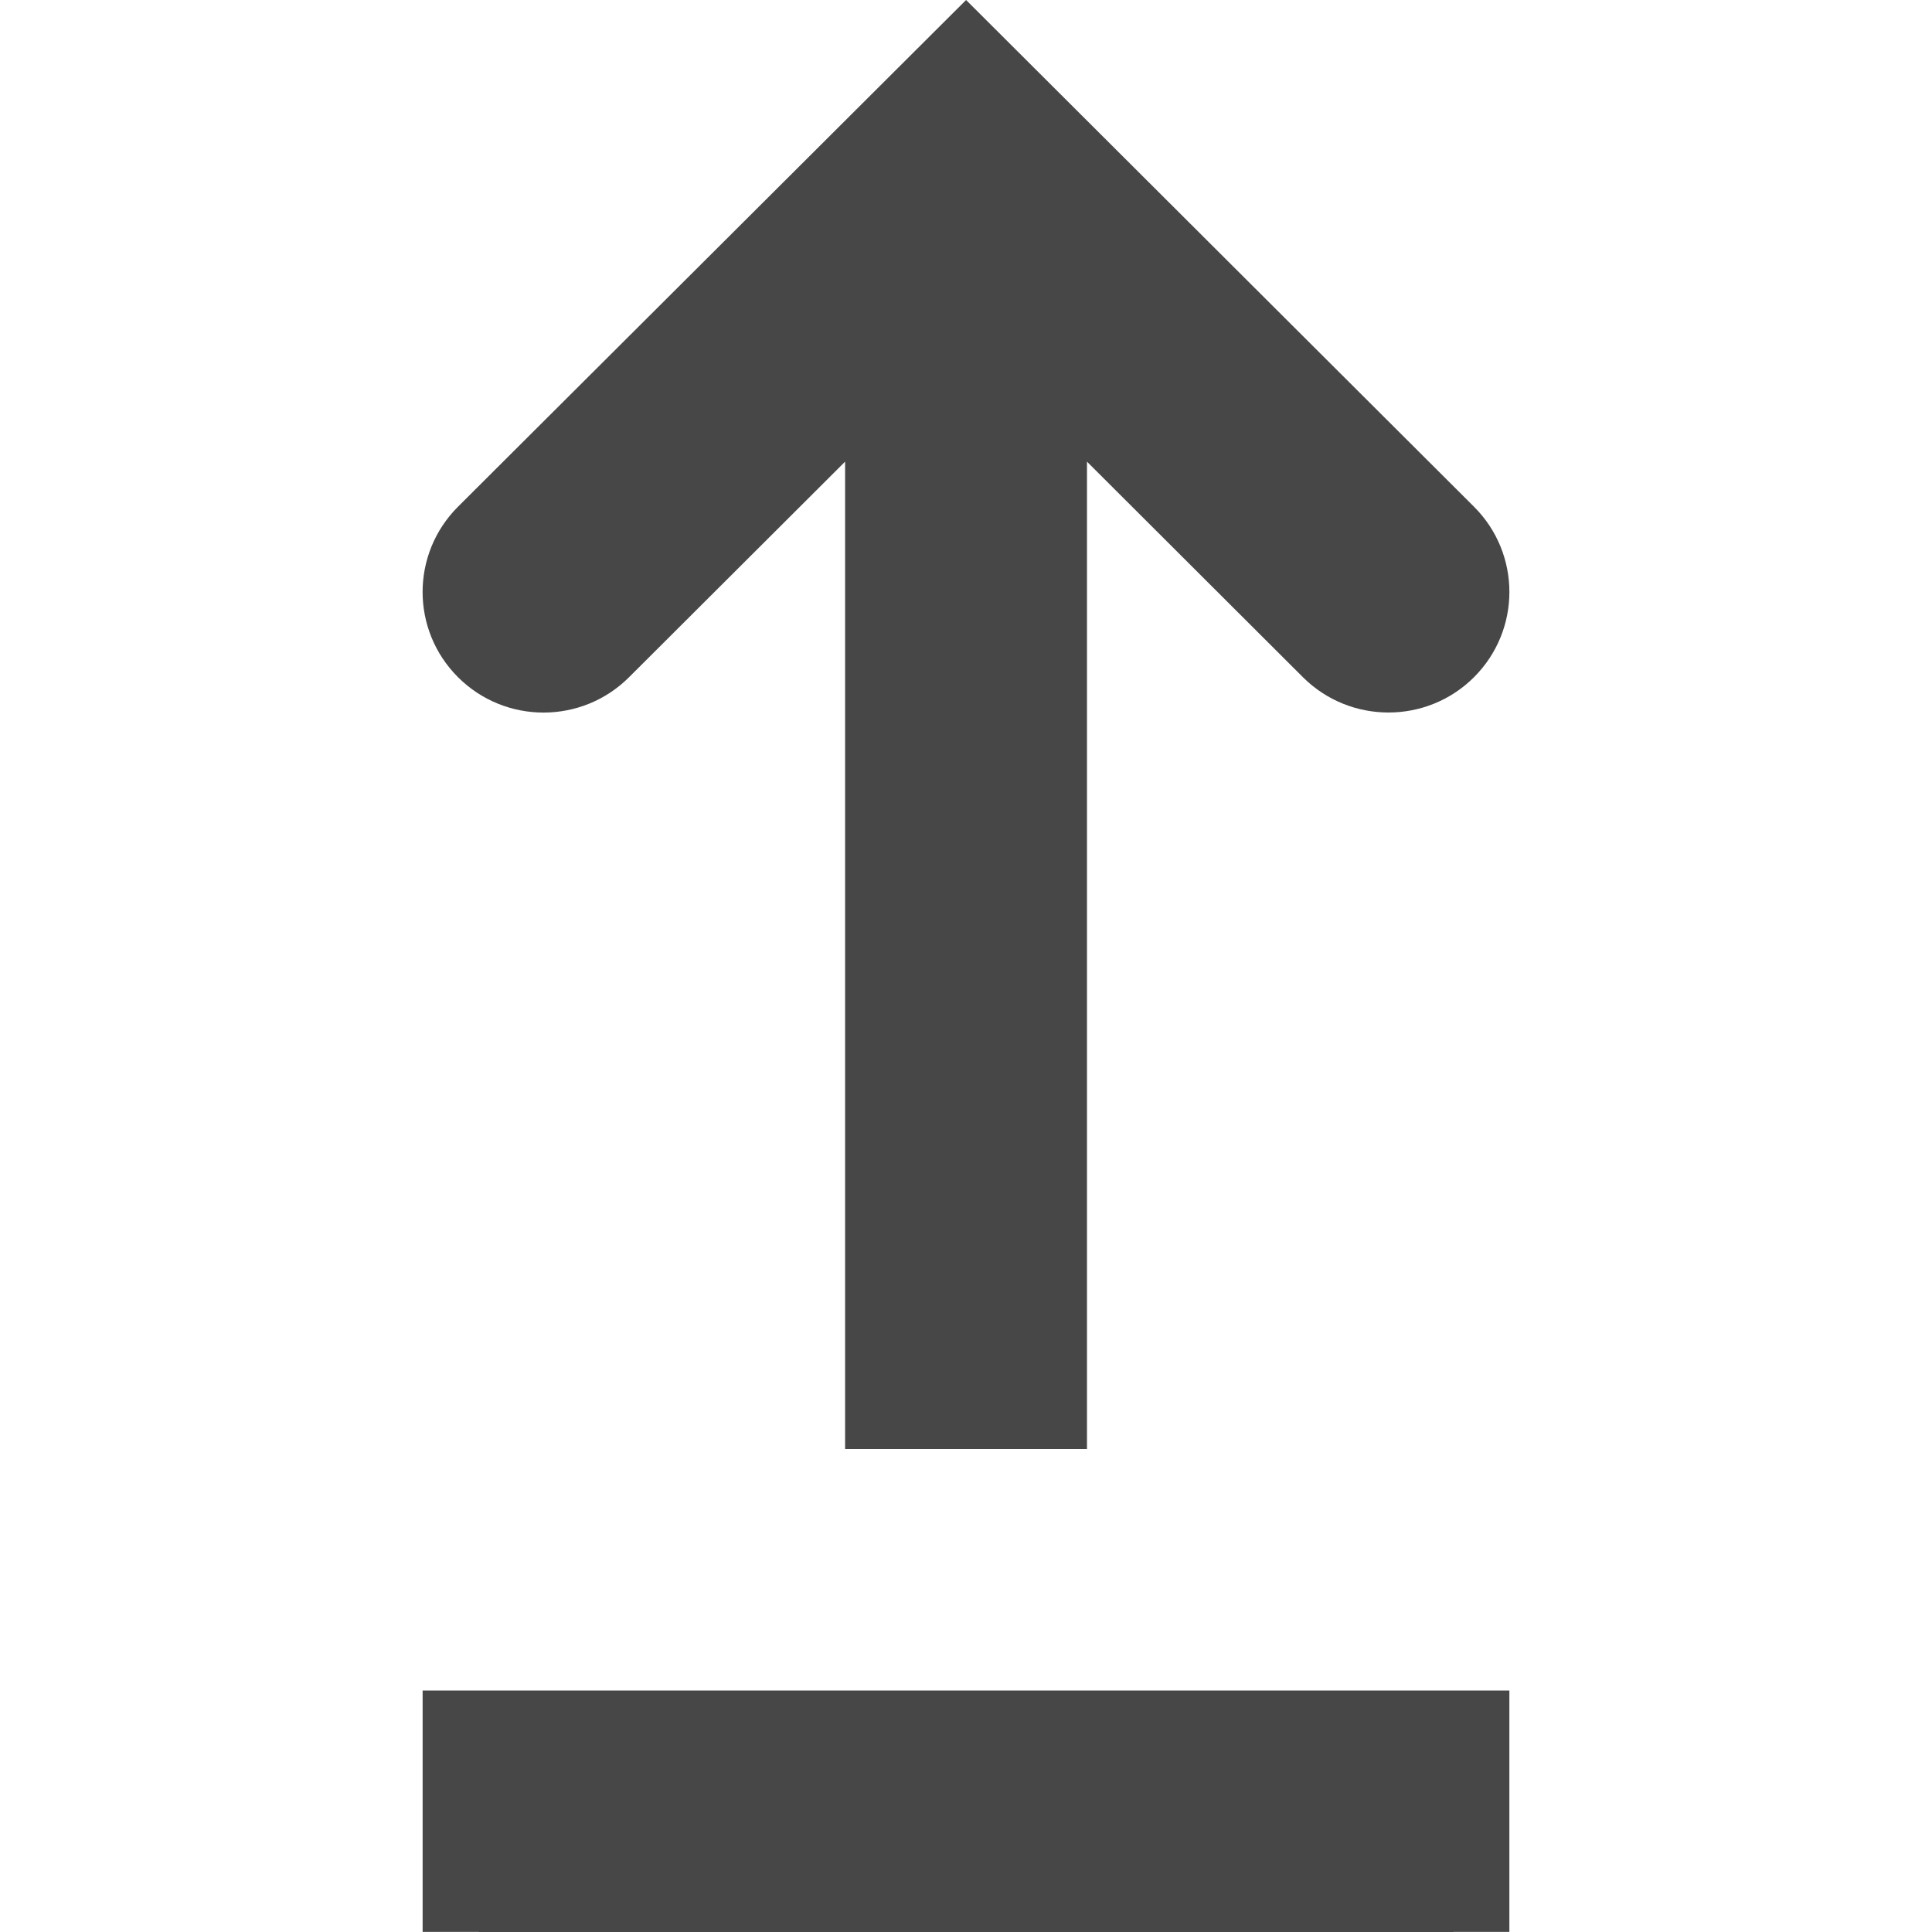 <?xml version="1.0" encoding="UTF-8"?>
<svg width="24px" height="24px" viewBox="0 0 24 24" version="1.1" xmlns="http://www.w3.org/2000/svg" xmlns:xlink="http://www.w3.org/1999/xlink">
    <title>Icon/Fill/upload-light-fill</title>
    <g id="Icon/Fill/upload-light-fill" stroke="none" stroke-width="1" fill="none" fill-rule="evenodd">
        <g id="Group" transform="translate(-0, -0)" fill="#474747" fill-rule="nonzero">
            <g id="upload-light" transform="translate(5.25, 0)">
                <path d="M2.564,8.413 C1.977,8.998 1.027,8.998 0.44,8.413 C-0.147,7.827 -0.147,6.88 0.44,6.294 L6.751,0 L13.06,6.294 C13.647,6.88 13.647,7.827 13.06,8.413 C12.767,8.705 12.383,8.851 11.998,8.851 C11.614,8.851 11.229,8.705 10.936,8.413 L8.253,5.735 L8.253,18 L5.248,18 L5.248,5.735 L2.564,8.413 Z M1.8750006e-09,23.999 L1.8750006e-09,21 L13.5,21 L13.5,23.999 L12.802,23.999 L12.802,24 L0.697,24 L0.697,23.999 L1.8750006e-09,23.999 Z" id="Combined-Shape"></path>
            </g>
        </g>
    </g>
</svg>